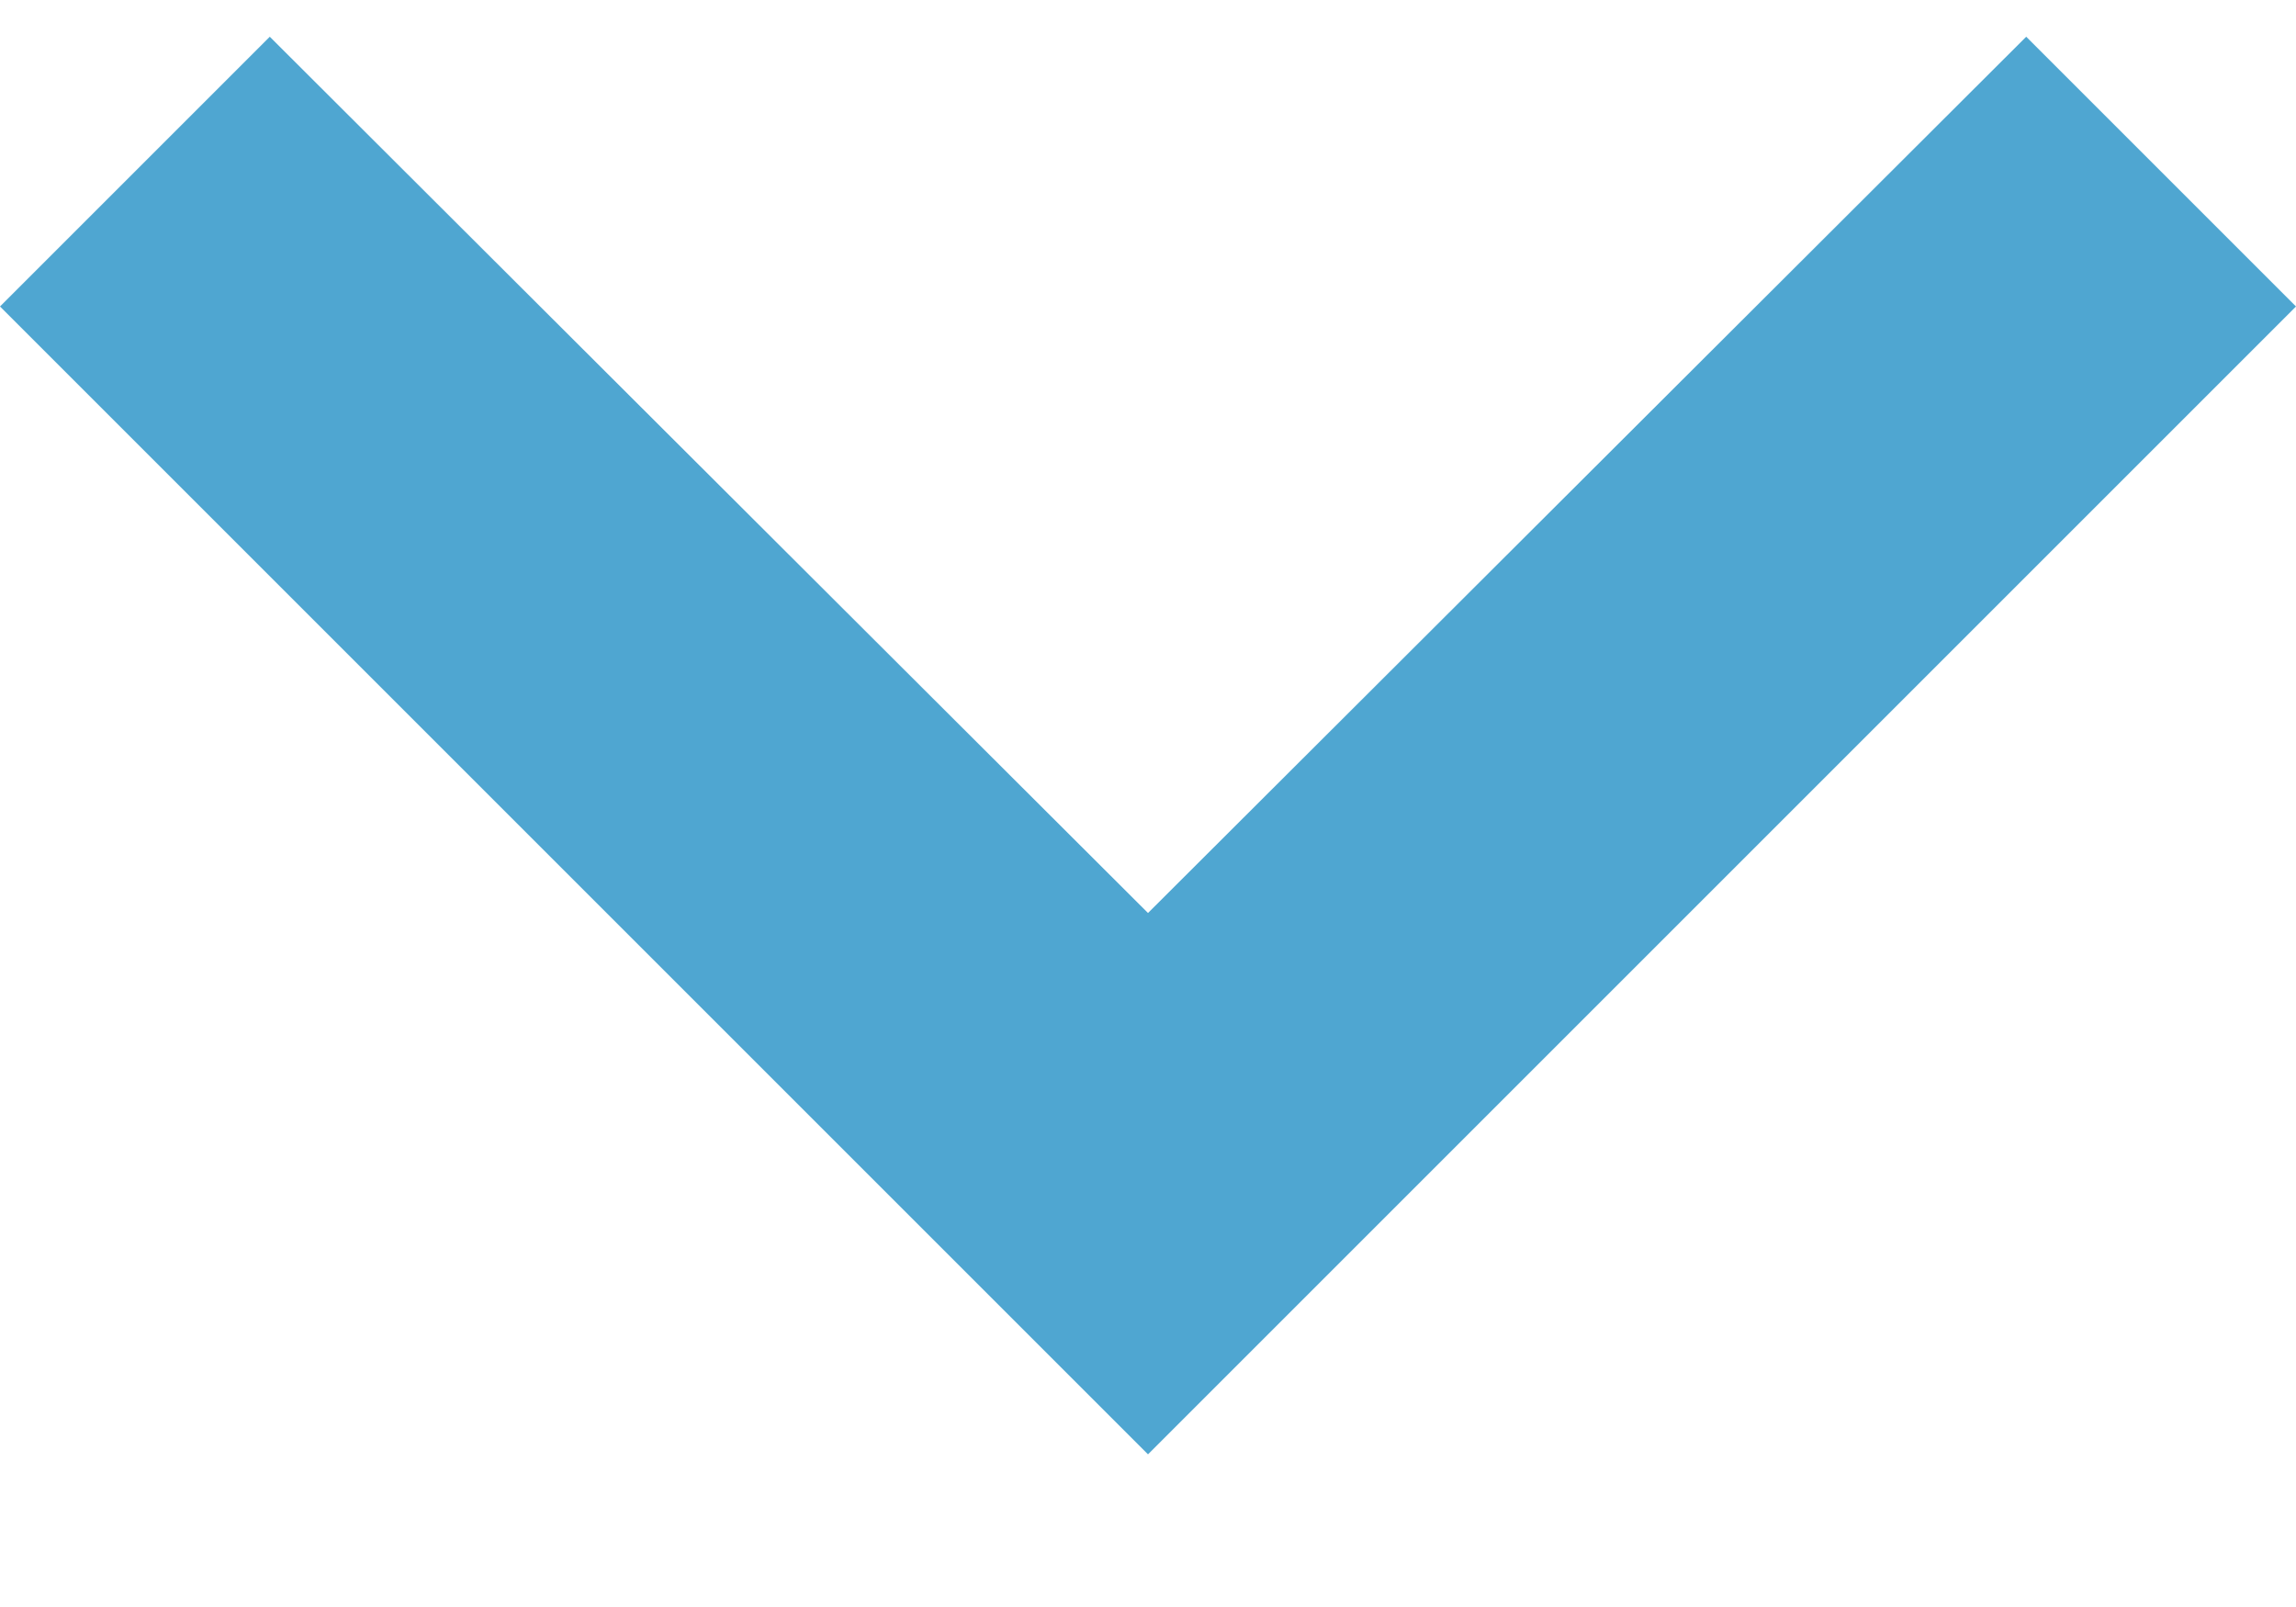 <svg width="10" height="7" viewBox="0 0 10 7" fill="none" xmlns="http://www.w3.org/2000/svg">
<path d="M1.175 0.16L5 3.977L8.825 0.16L10 1.335L5 6.335L2.38419e-07 1.335L1.175 0.16Z" fill="#4FA6D1"/>
</svg>
